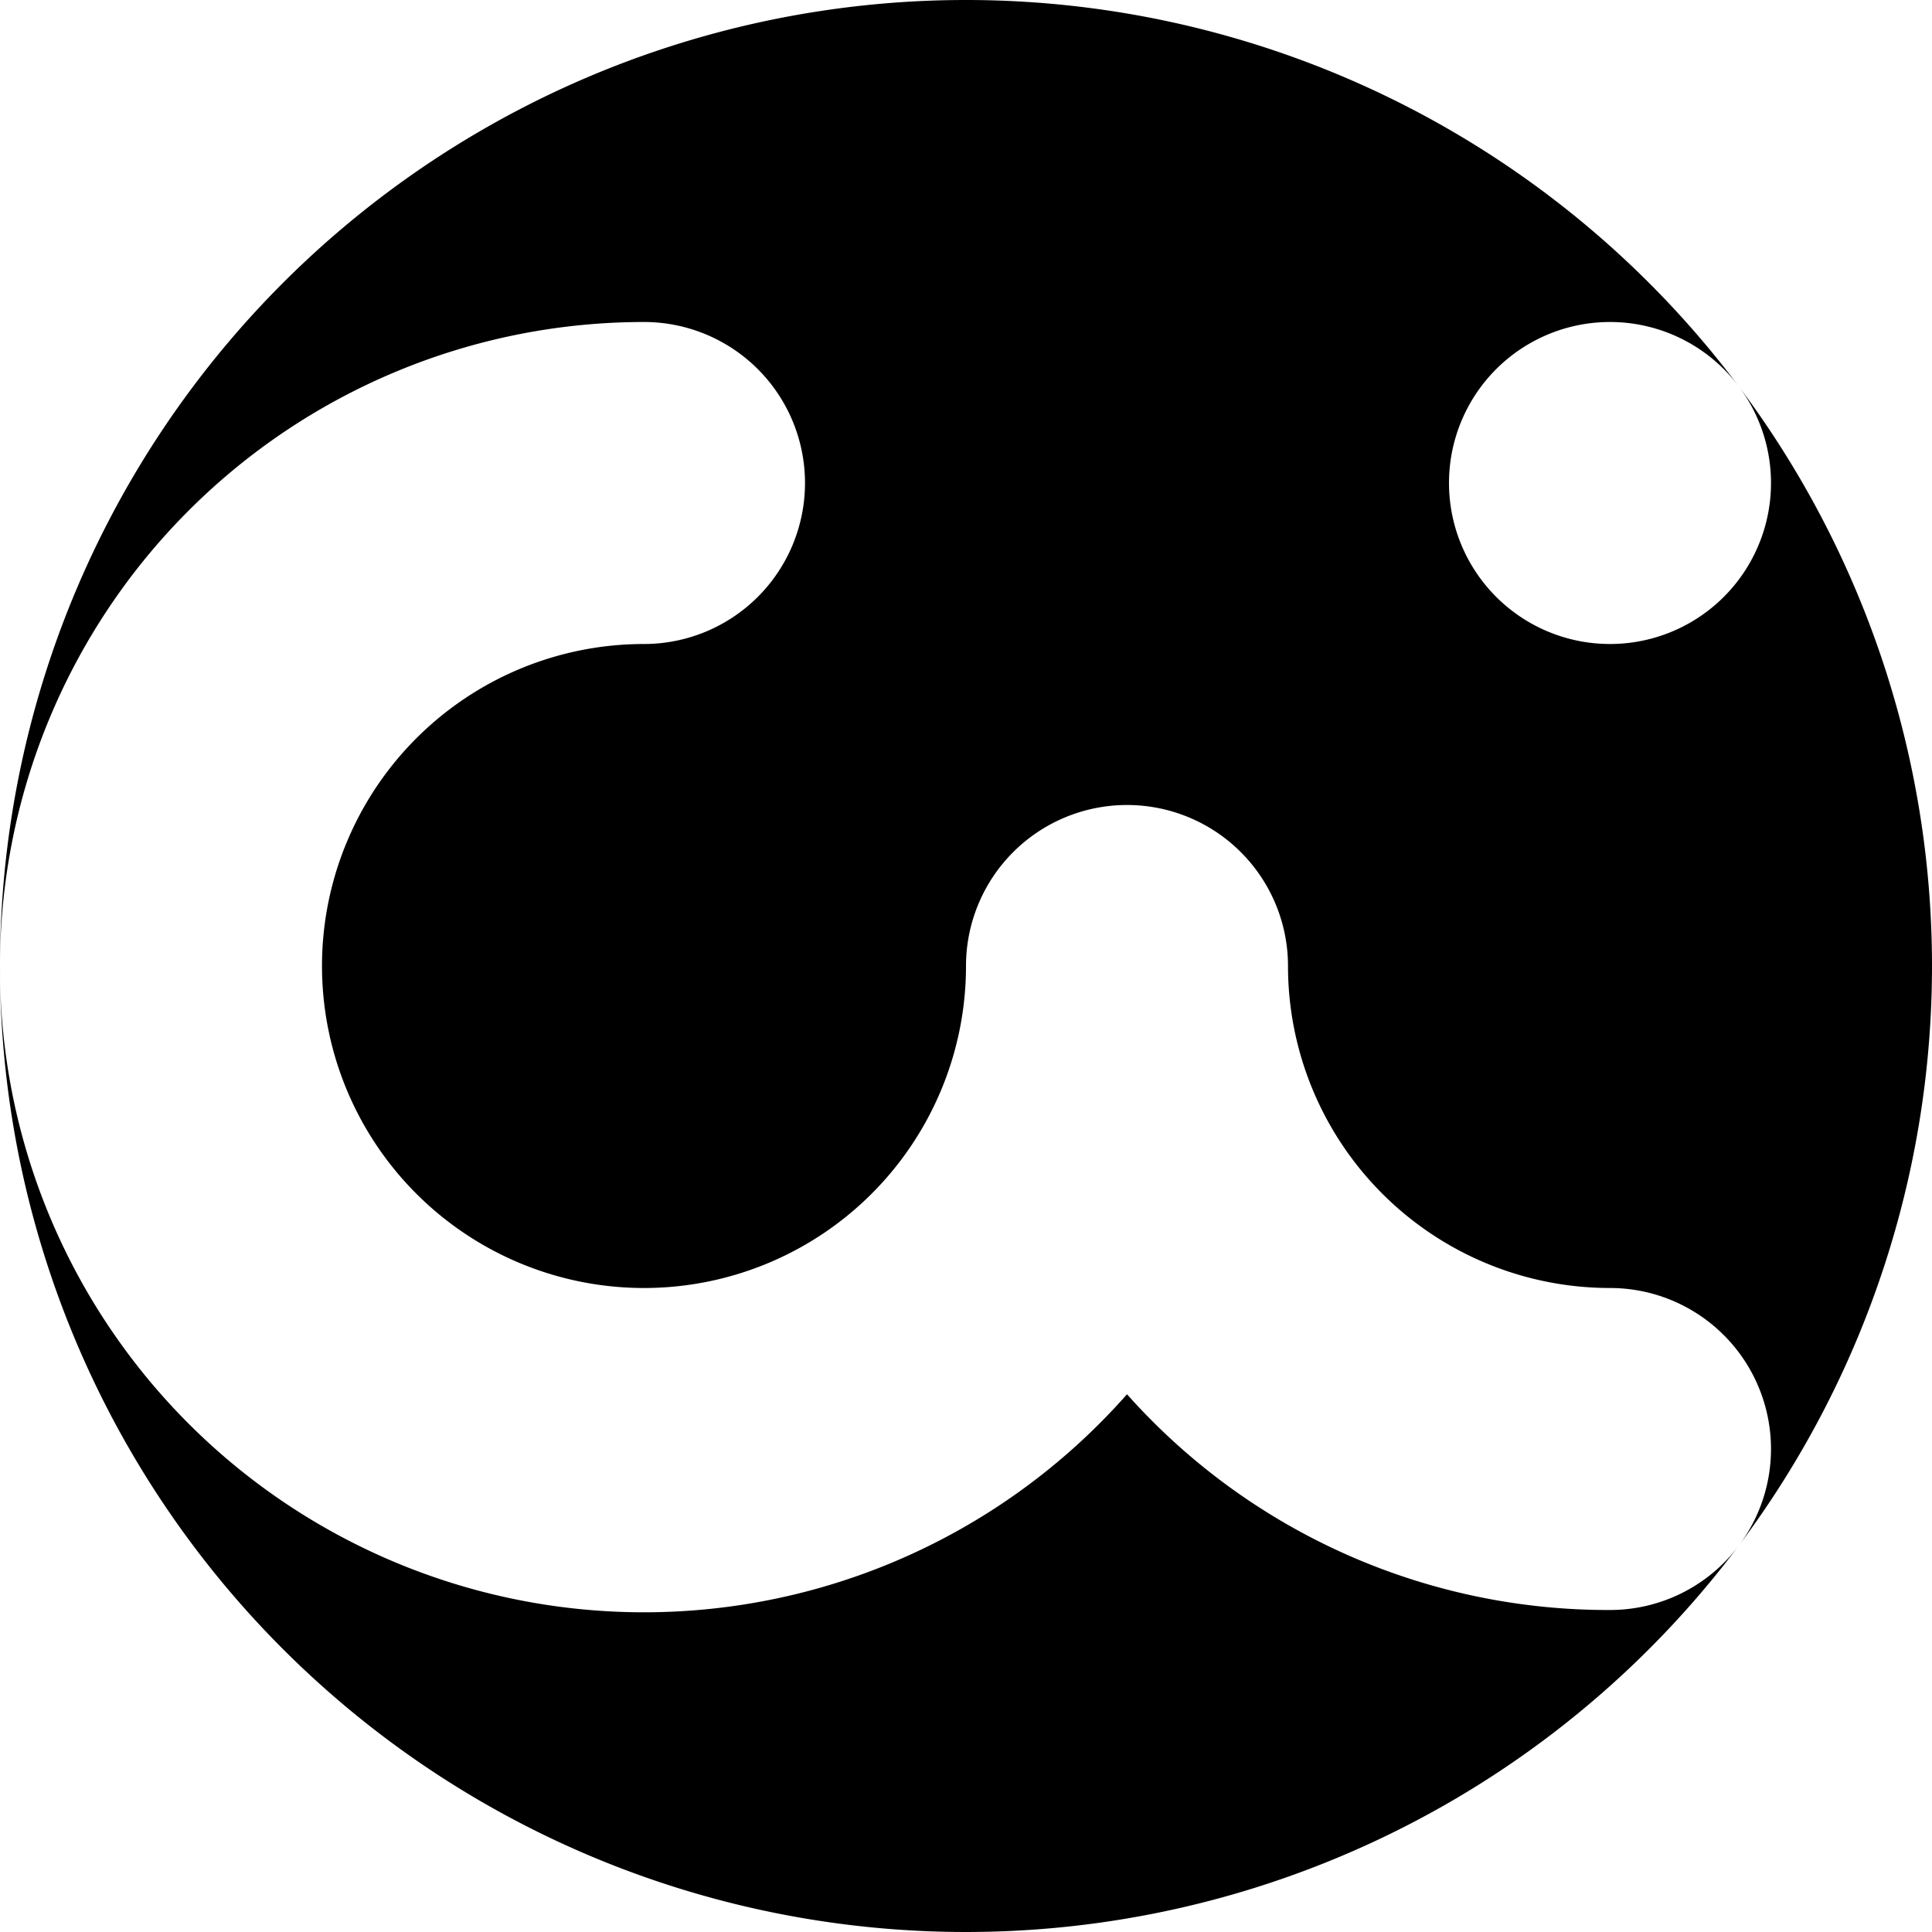 <svg viewBox="0 0 120 120" xmlns="http://www.w3.org/2000/svg">
  <g fill-rule="evenodd" fill="hsl(30, 56%, 14%)">
    <path d="M 108 24
             A  60 60 143 0 0   0  60
                40 40  90 0 1  40  20
                10 10 180 0 1  40  40
                20 20 240 1 0  60  60
                10 10 180 0 1  80  60
                20 20  90 0 0 100  80
                10 10 143 0 1 108  96
                60 60  74 0 0 108  24
                10 10 143 0 1 100  40
                10 10 217 1 1 108  24"/>
    <path d="M 108 96
             A  10 10  37 0 1 100 100
                40 40  69 0 1  70  86.6
                40 40 159 0 1   0  60
                60 60 143 0 0 108  96"/>
  </g>
</svg>
